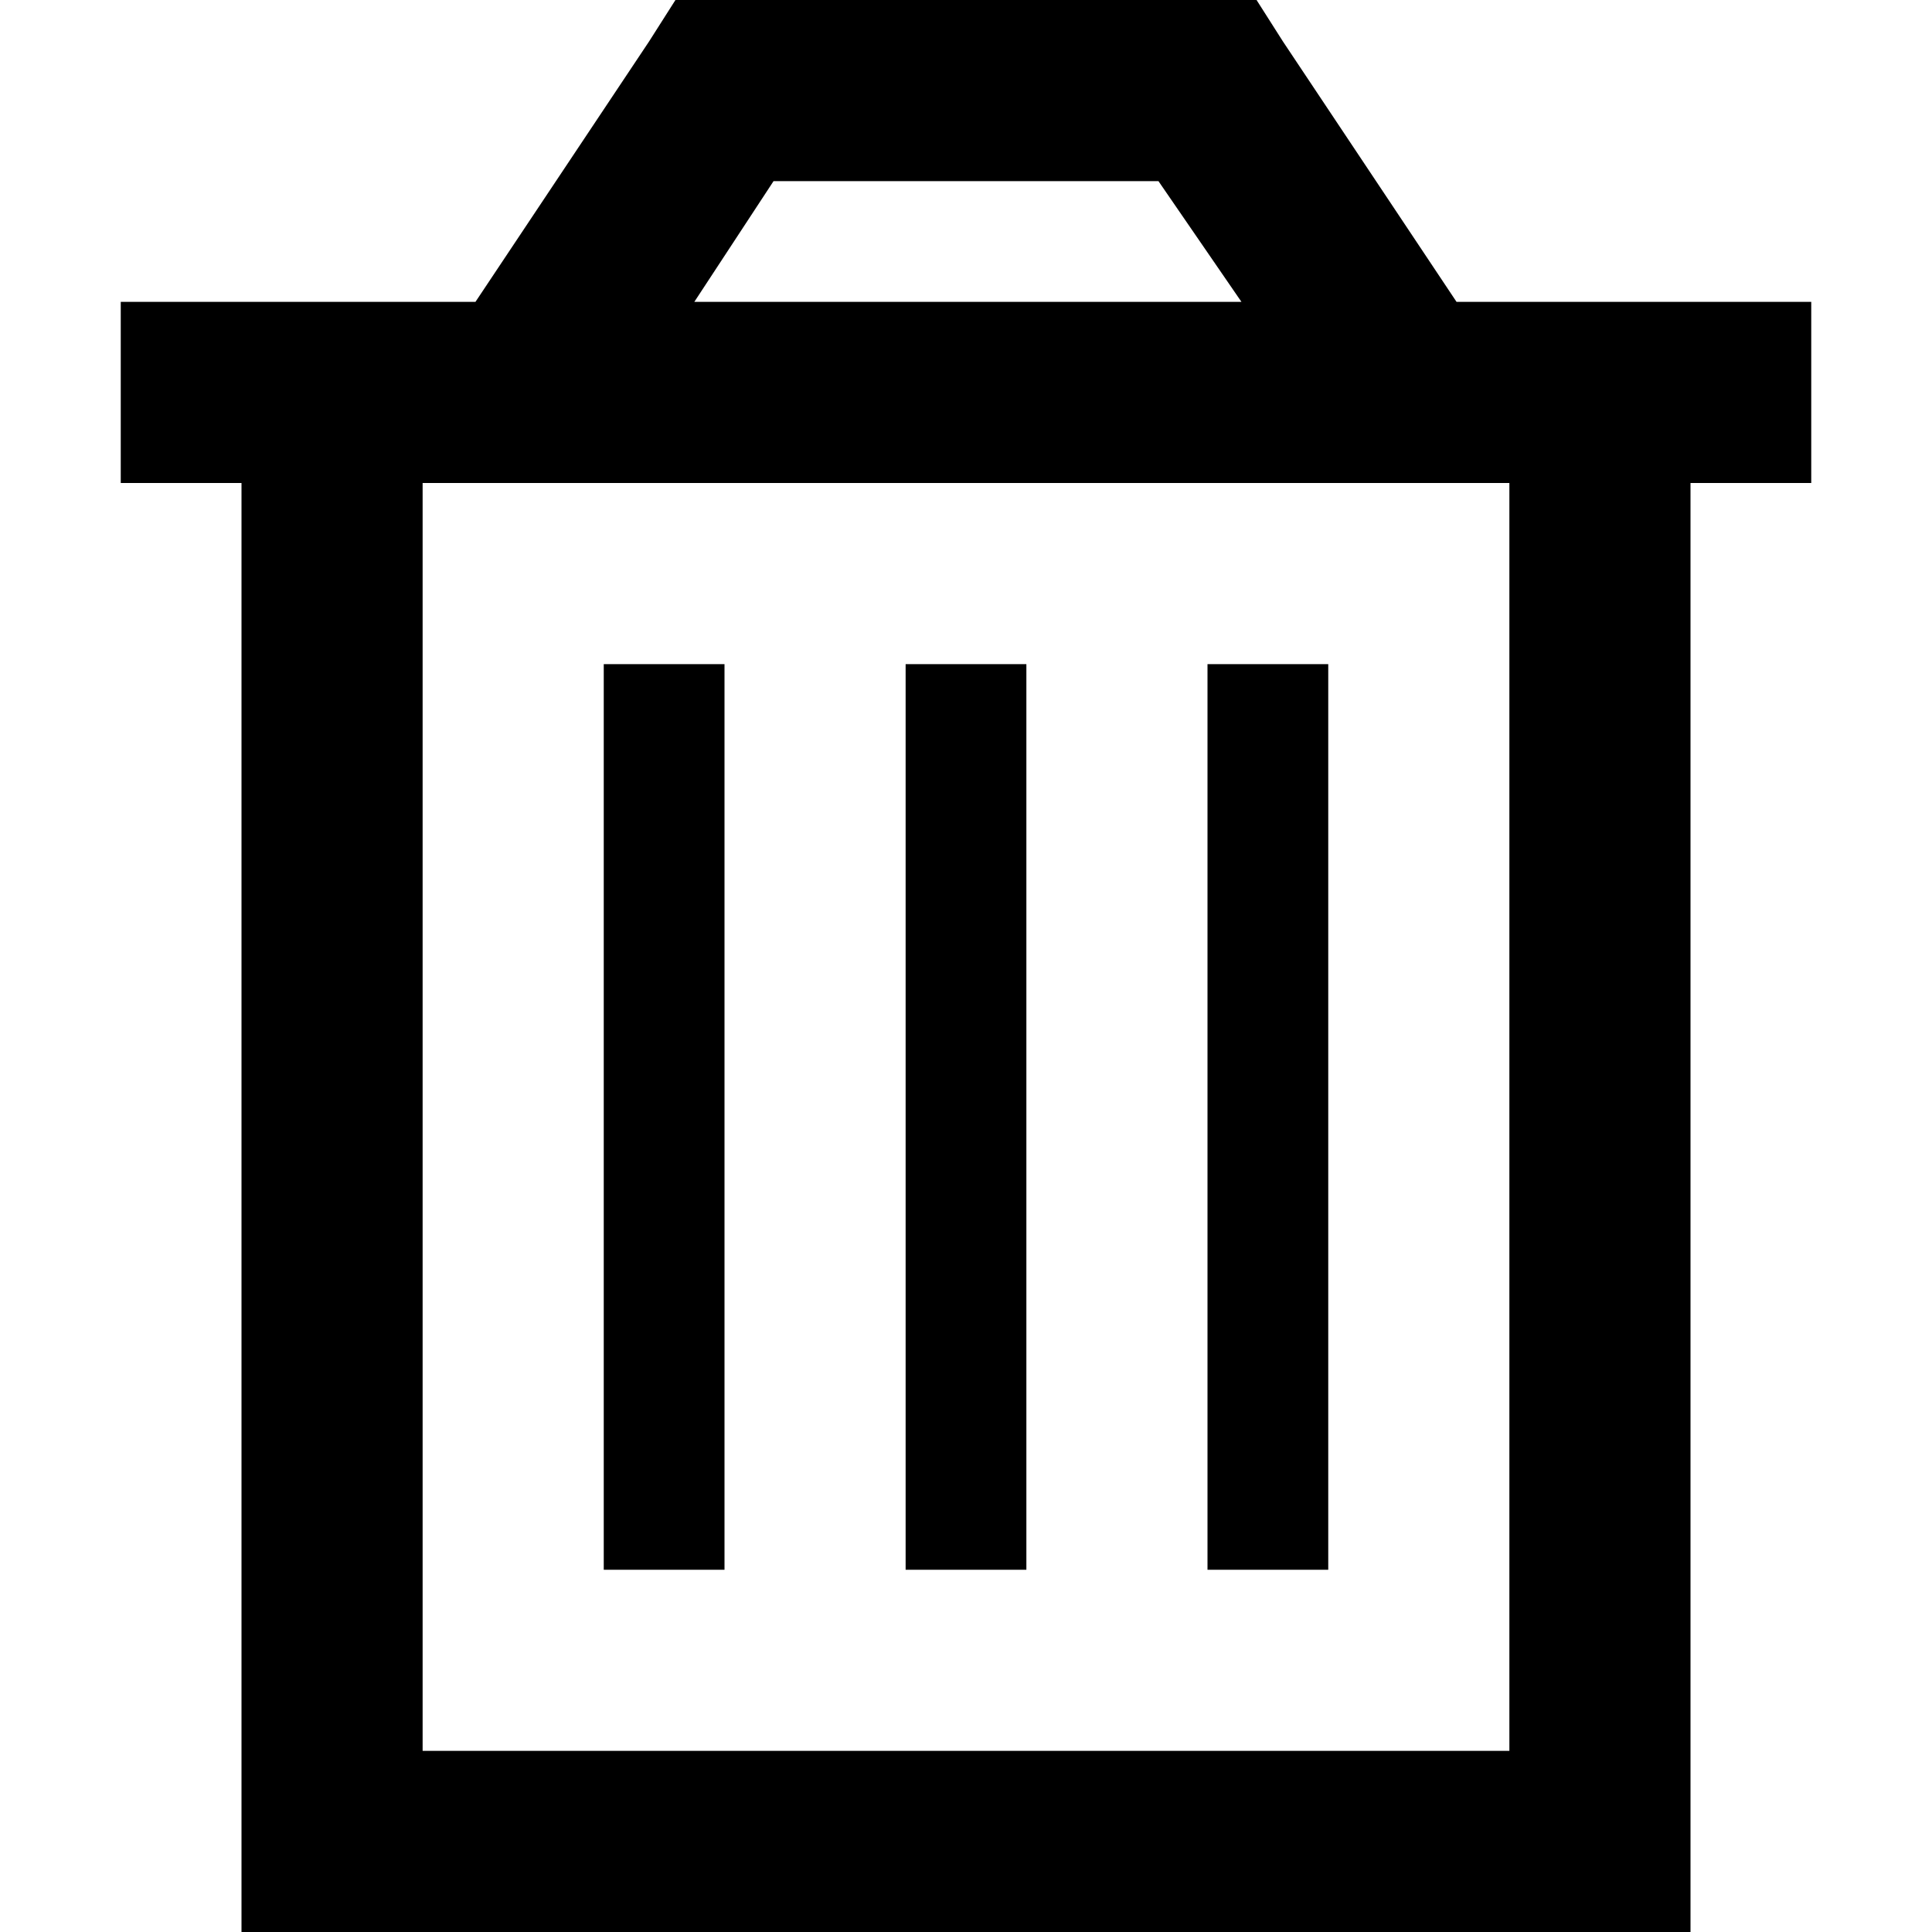 <svg xmlns="http://www.w3.org/2000/svg" viewBox="0 0 512 512">
  <path d="M 192 0 L 179 0 L 192 0 L 179 0 L 172 11 L 172 11 L 126 80 L 126 80 L 112 80 L 32 80 L 32 128 L 32 128 L 64 128 L 64 128 L 64 464 L 64 464 L 64 512 L 64 512 L 112 512 L 448 512 L 448 464 L 448 464 L 448 128 L 448 128 L 480 128 L 480 128 L 480 80 L 480 80 L 448 80 L 386 80 L 340 11 L 340 11 L 333 0 L 333 0 L 320 0 L 192 0 Z M 329 80 L 184 80 L 329 80 L 184 80 L 205 48 L 205 48 L 307 48 L 307 48 L 329 80 L 329 80 Z M 112 464 L 112 128 L 112 464 L 112 128 L 400 128 L 400 128 L 400 464 L 400 464 L 112 464 L 112 464 Z M 192 192 L 192 176 L 192 192 L 192 176 L 160 176 L 160 176 L 160 192 L 160 192 L 160 400 L 160 400 L 160 416 L 160 416 L 192 416 L 192 416 L 192 400 L 192 400 L 192 192 L 192 192 Z M 272 192 L 272 176 L 272 192 L 272 176 L 240 176 L 240 176 L 240 192 L 240 192 L 240 400 L 240 400 L 240 416 L 240 416 L 272 416 L 272 416 L 272 400 L 272 400 L 272 192 L 272 192 Z M 352 192 L 352 176 L 352 192 L 352 176 L 320 176 L 320 176 L 320 192 L 320 192 L 320 400 L 320 400 L 320 416 L 320 416 L 352 416 L 352 416 L 352 400 L 352 400 L 352 192 L 352 192 Z" />
</svg>